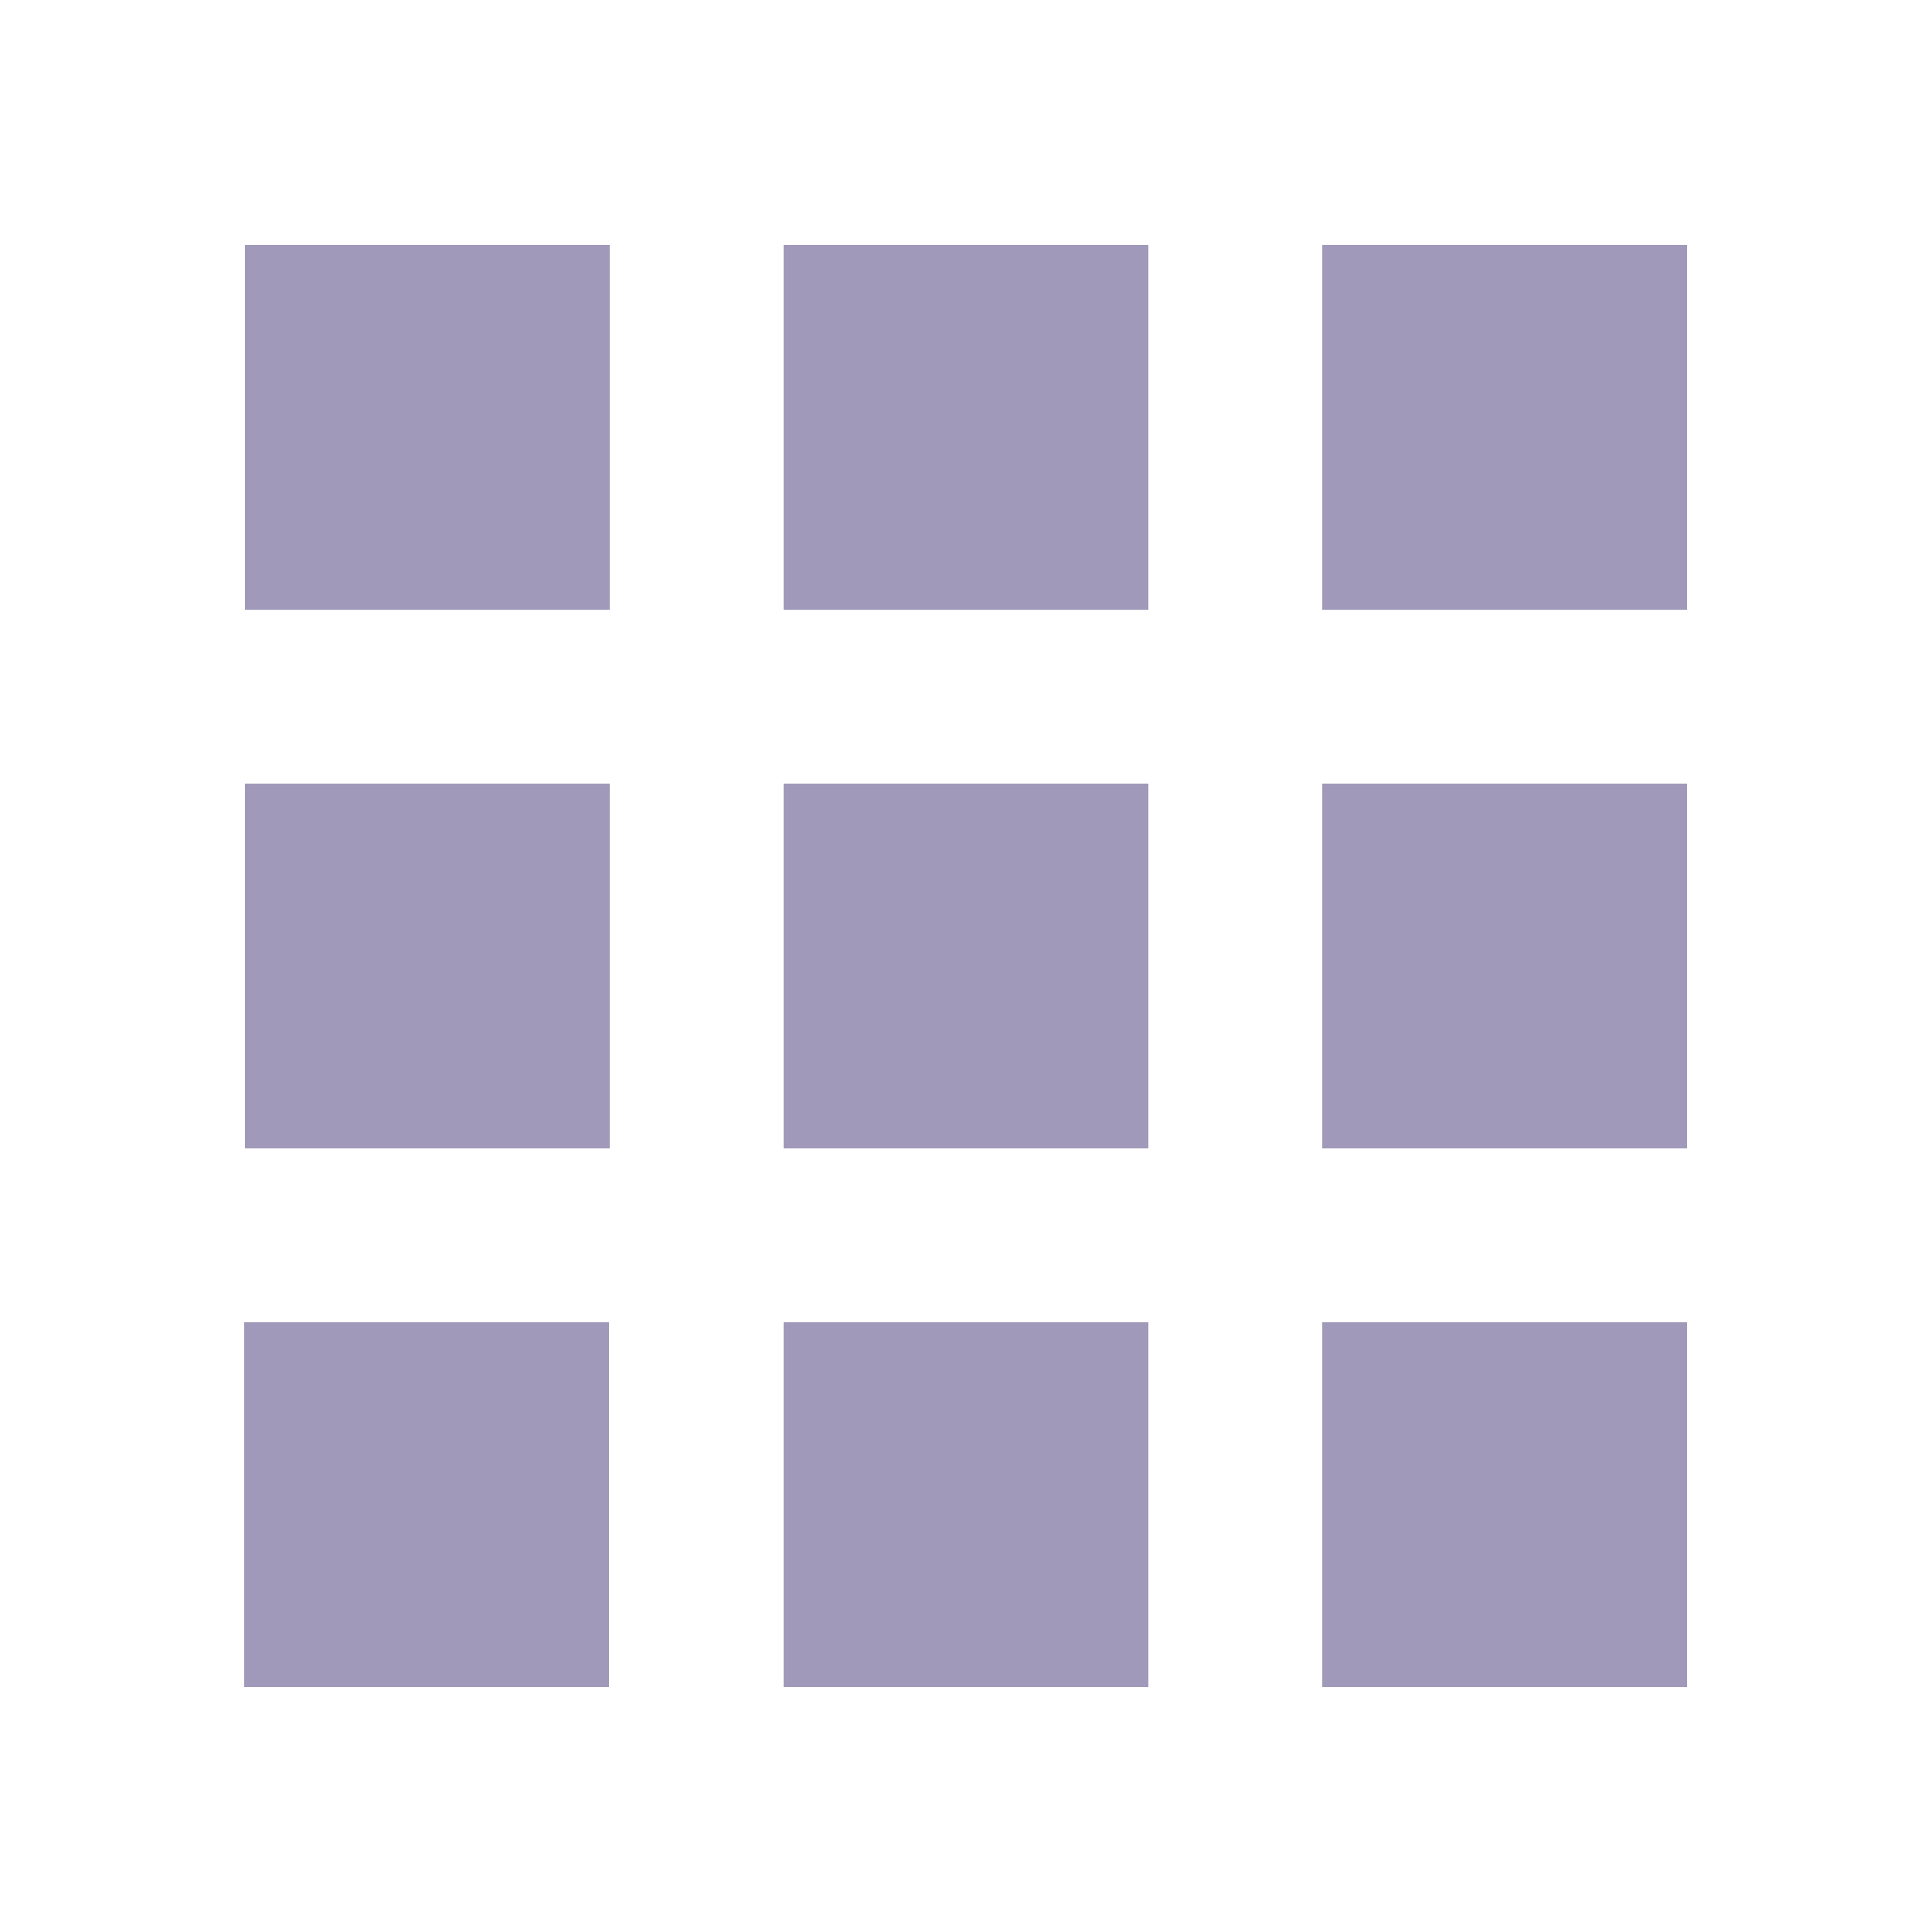 <svg id="圖層_1" data-name="圖層 1" xmlns="http://www.w3.org/2000/svg" viewBox="0 0 25 25"><defs><style>.cls-1{fill:none;}.cls-2{fill:#a199b9;}</style></defs><rect class="cls-1" width="25" height="25"/><rect class="cls-2" x="3.17" y="3.17" width="4.72" height="4.72"/><rect class="cls-2" x="10.14" y="3.17" width="4.72" height="4.72"/><rect class="cls-2" x="17.11" y="3.17" width="4.72" height="4.72"/><rect class="cls-2" x="3.17" y="17.11" width="4.72" height="4.72" transform="translate(-13.95 25) rotate(-90)"/><rect class="cls-2" x="3.17" y="10.14" width="4.72" height="4.72" transform="translate(-6.97 18.03) rotate(-90)"/><rect class="cls-2" x="10.14" y="10.14" width="4.72" height="4.72"/><rect class="cls-2" x="17.11" y="10.14" width="4.72" height="4.72"/><rect class="cls-2" x="10.14" y="17.11" width="4.72" height="4.72"/><rect class="cls-2" x="17.11" y="17.11" width="4.72" height="4.72"/></svg>
